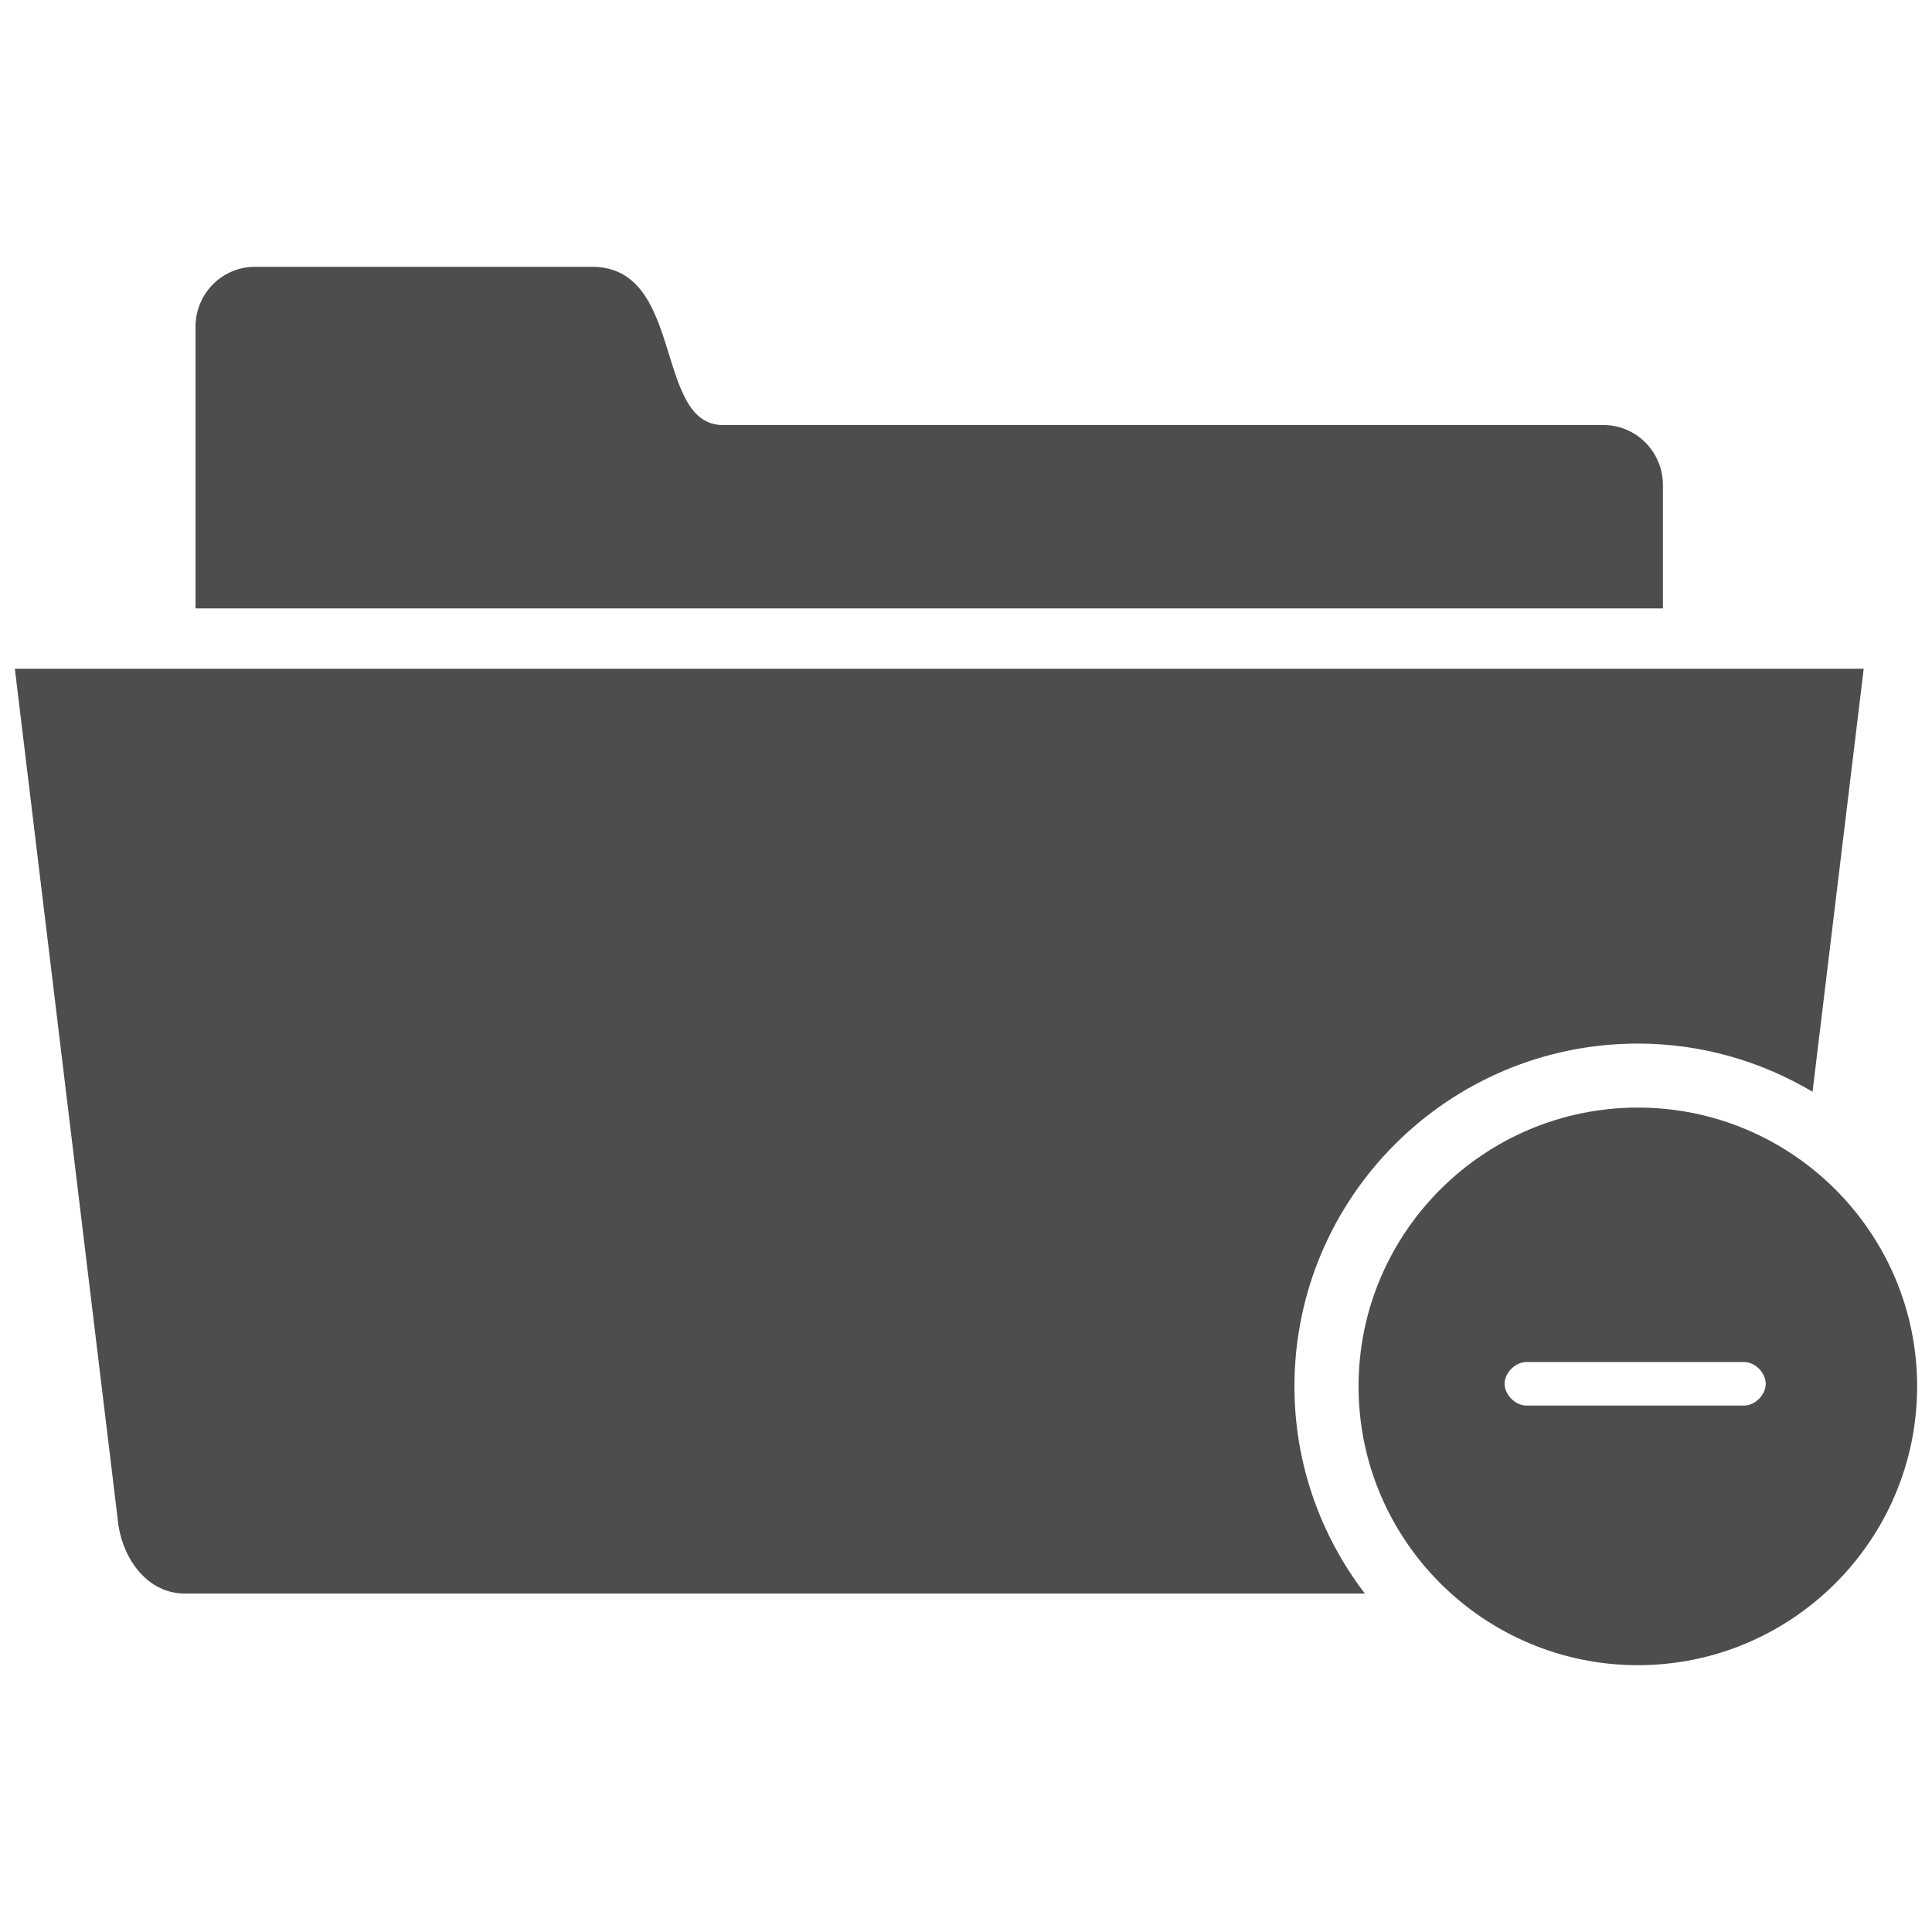 <?xml version="1.0" encoding="utf-8"?>
<!-- Generator: Adobe Illustrator 16.0.0, SVG Export Plug-In . SVG Version: 6.00 Build 0)  -->
<!DOCTYPE svg PUBLIC "-//W3C//DTD SVG 1.1//EN" "http://www.w3.org/Graphics/SVG/1.1/DTD/svg11.dtd">
<svg version="1.1" id="Layer_1" xmlns="http://www.w3.org/2000/svg" xmlns:xlink="http://www.w3.org/1999/xlink" x="0px" y="0px"
	 width="130px" height="130px" viewBox="0 0 130 130" enable-background="new 0 0 130 130" xml:space="preserve">
<rect fill="none" width="130" height="130"/>
<g>
	<path fill="#4D4D4D" d="M107.897,28.6c0,0-46.346,0-59.249,0c-4.656,0-2.567-10.646-8.804-10.646c-5.17,0-22.696,0-22.696,0
		c-2.157,0-3.927,1.734-3.991,3.915v19.069h98.736v-8.311C111.894,30.409,110.099,28.6,107.897,28.6z"/>
	<path fill="#4D4D4D" d="M87.1,93.286c0-12.718,10.363-23.066,23.111-23.066c4.293,0,8.303,1.197,11.751,3.242l3.442-28.46H1
		l6.971,57.646c0.371,2.374,2.014,4.579,4.473,4.579h79.395C88.878,103.349,87.1,98.525,87.1,93.286z"/>
	<path fill="#4D4D4D" d="M110.211,74.527c-10.368,0-18.797,8.416-18.797,18.759c0,10.345,8.429,18.76,18.797,18.76
		c10.358,0,18.789-8.415,18.789-18.76C129,82.943,120.569,74.527,110.211,74.527z M117.355,94.577h-14.647
		c-0.743,0-1.466-0.726-1.466-1.466c0-0.745,0.723-1.462,1.466-1.462h14.647c0.743,0,1.458,0.717,1.458,1.462
		C118.813,93.852,118.099,94.577,117.355,94.577z"/>
</g>
</svg>
